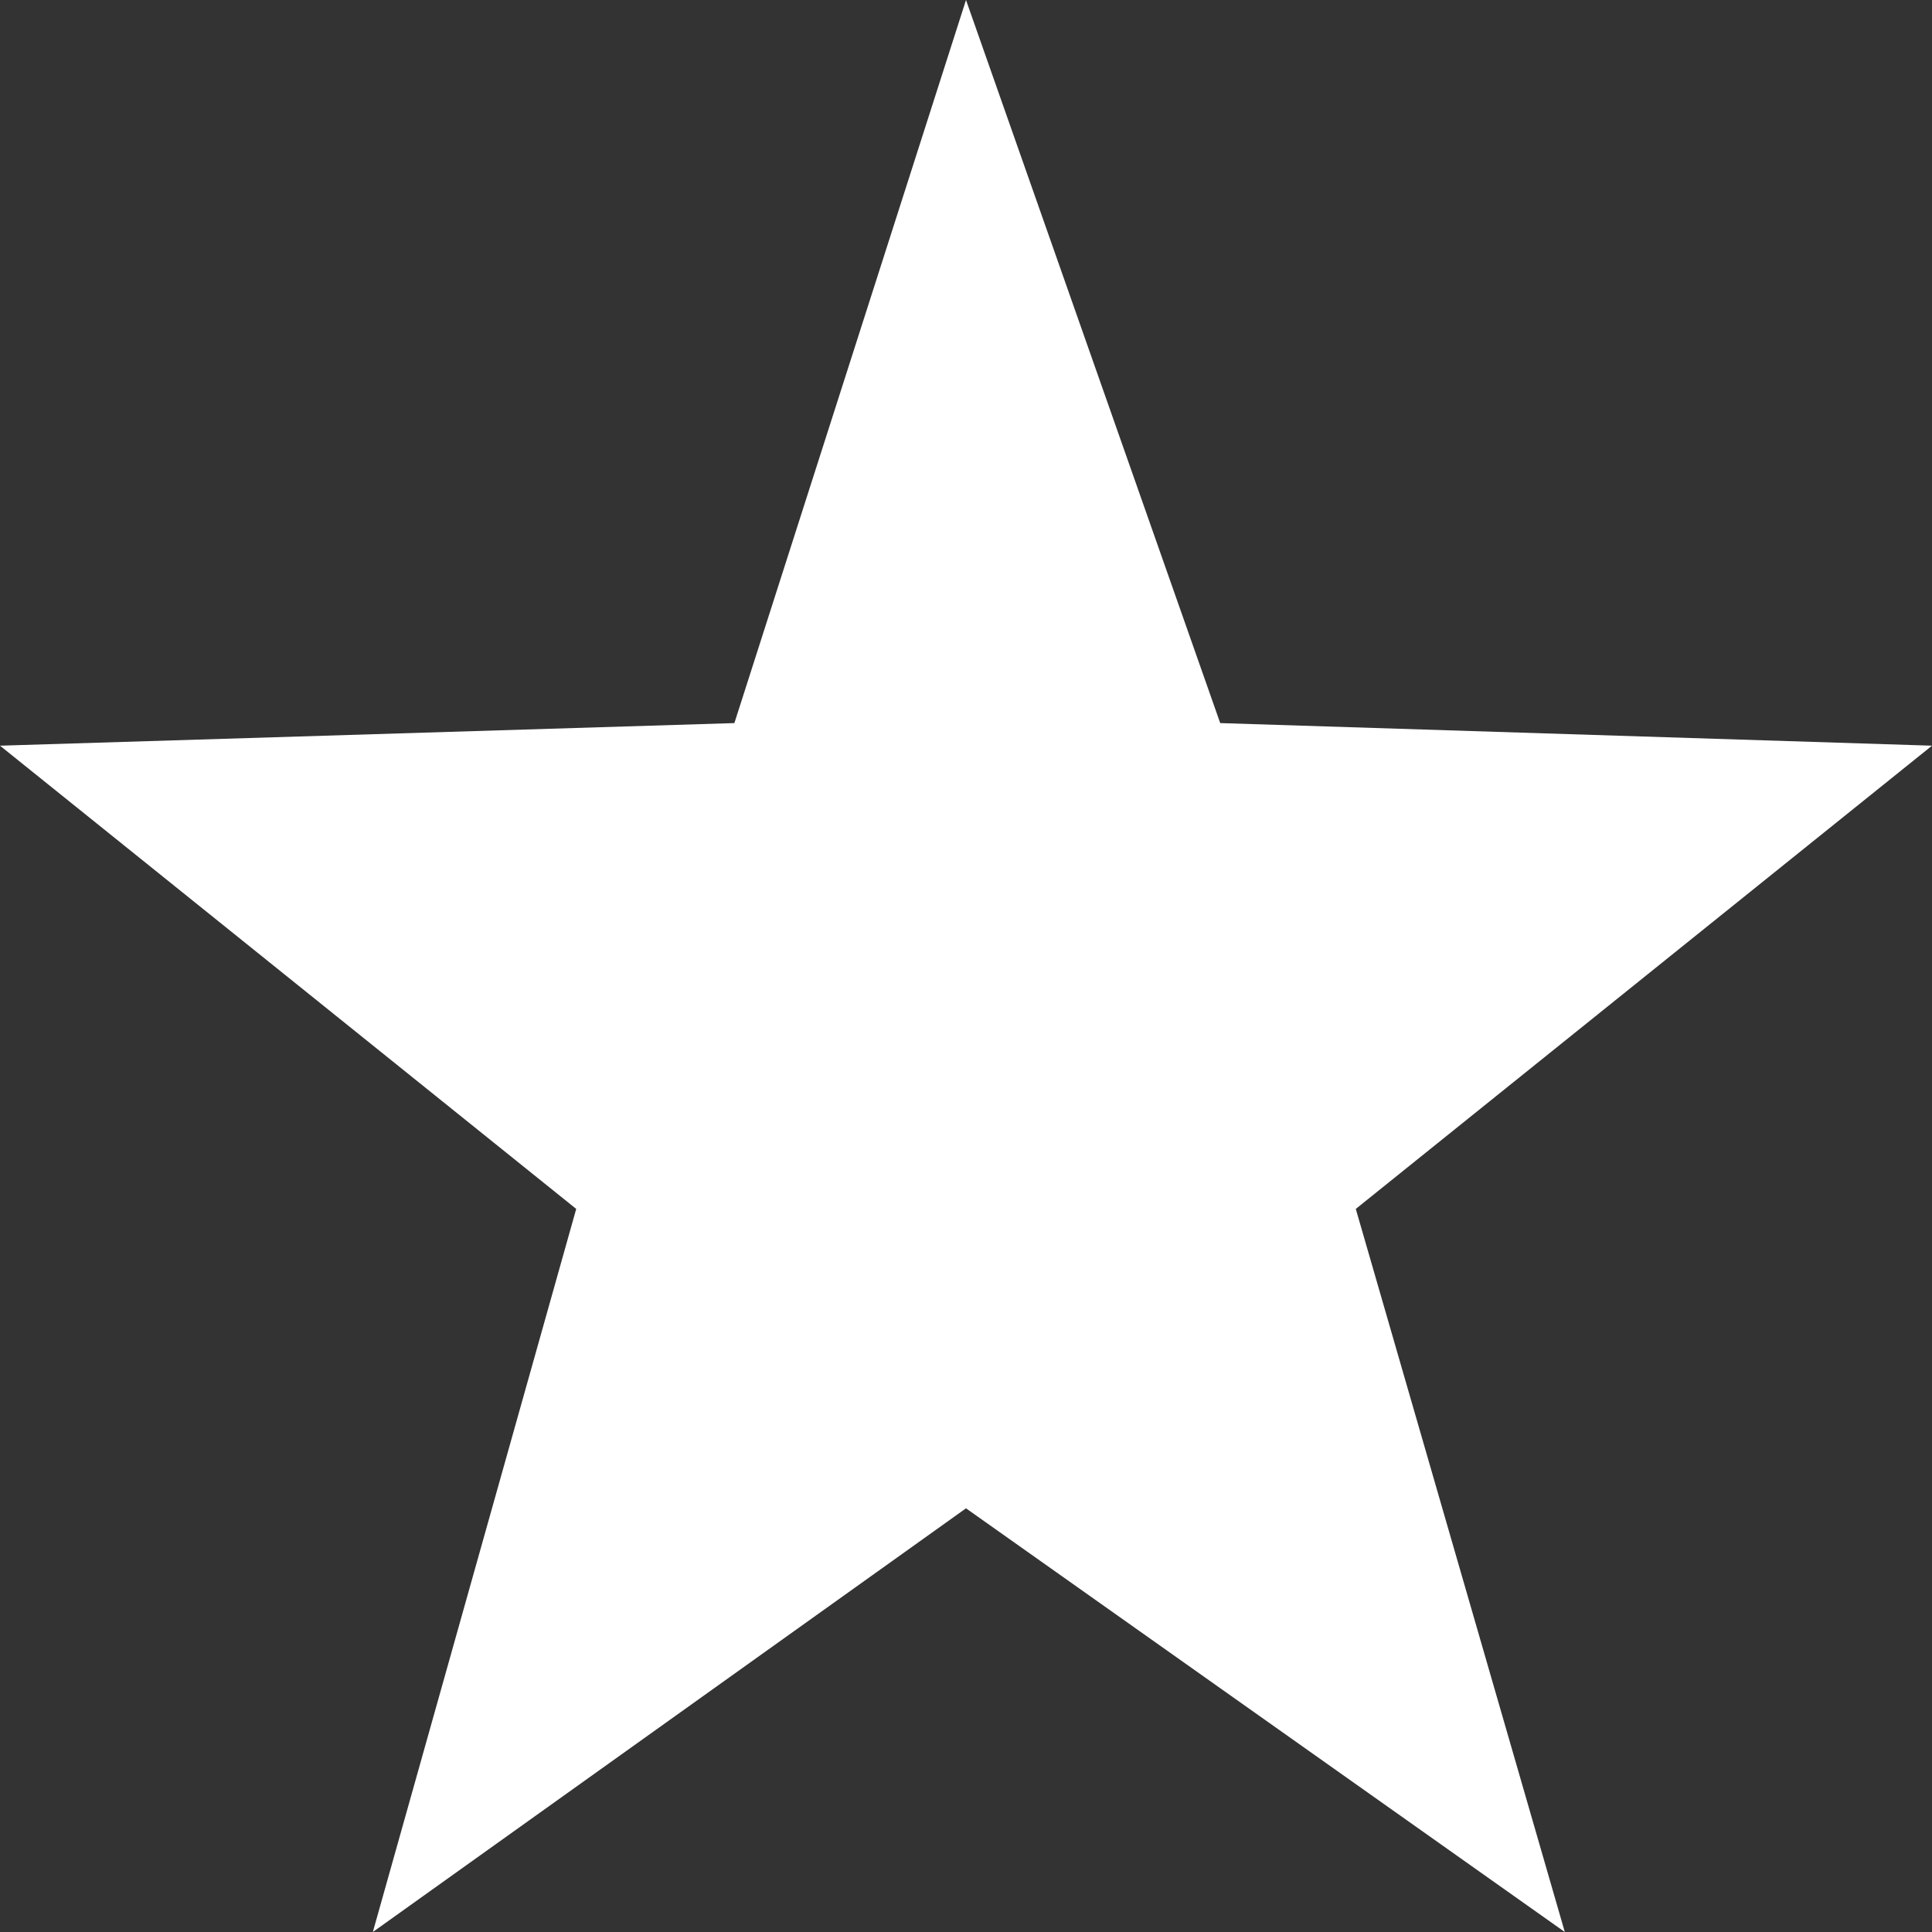 <?xml version="1.0" encoding="UTF-8" standalone="no"?>
<svg xmlns:xlink="http://www.w3.org/1999/xlink" height="17.1px" width="17.1px" xmlns="http://www.w3.org/2000/svg">
  <rect width="100%" height="100%" fill="#333333" stroke="none"/>
  <g transform="matrix(1.0, 0.0, 0.0, 1.0, 8.55, 8.55)">
    <path d="M8.55 -1.95 L3.45 2.15 5.3 8.55 0.0 4.8 -5.25 8.55 -3.45 2.15 -8.55 -1.95 -2.05 -2.15 0.0 -8.55 2.25 -2.15 8.55 -1.95" fill="#ffffff" fill-rule="evenodd" stroke="none"/>
  </g>
</svg>
